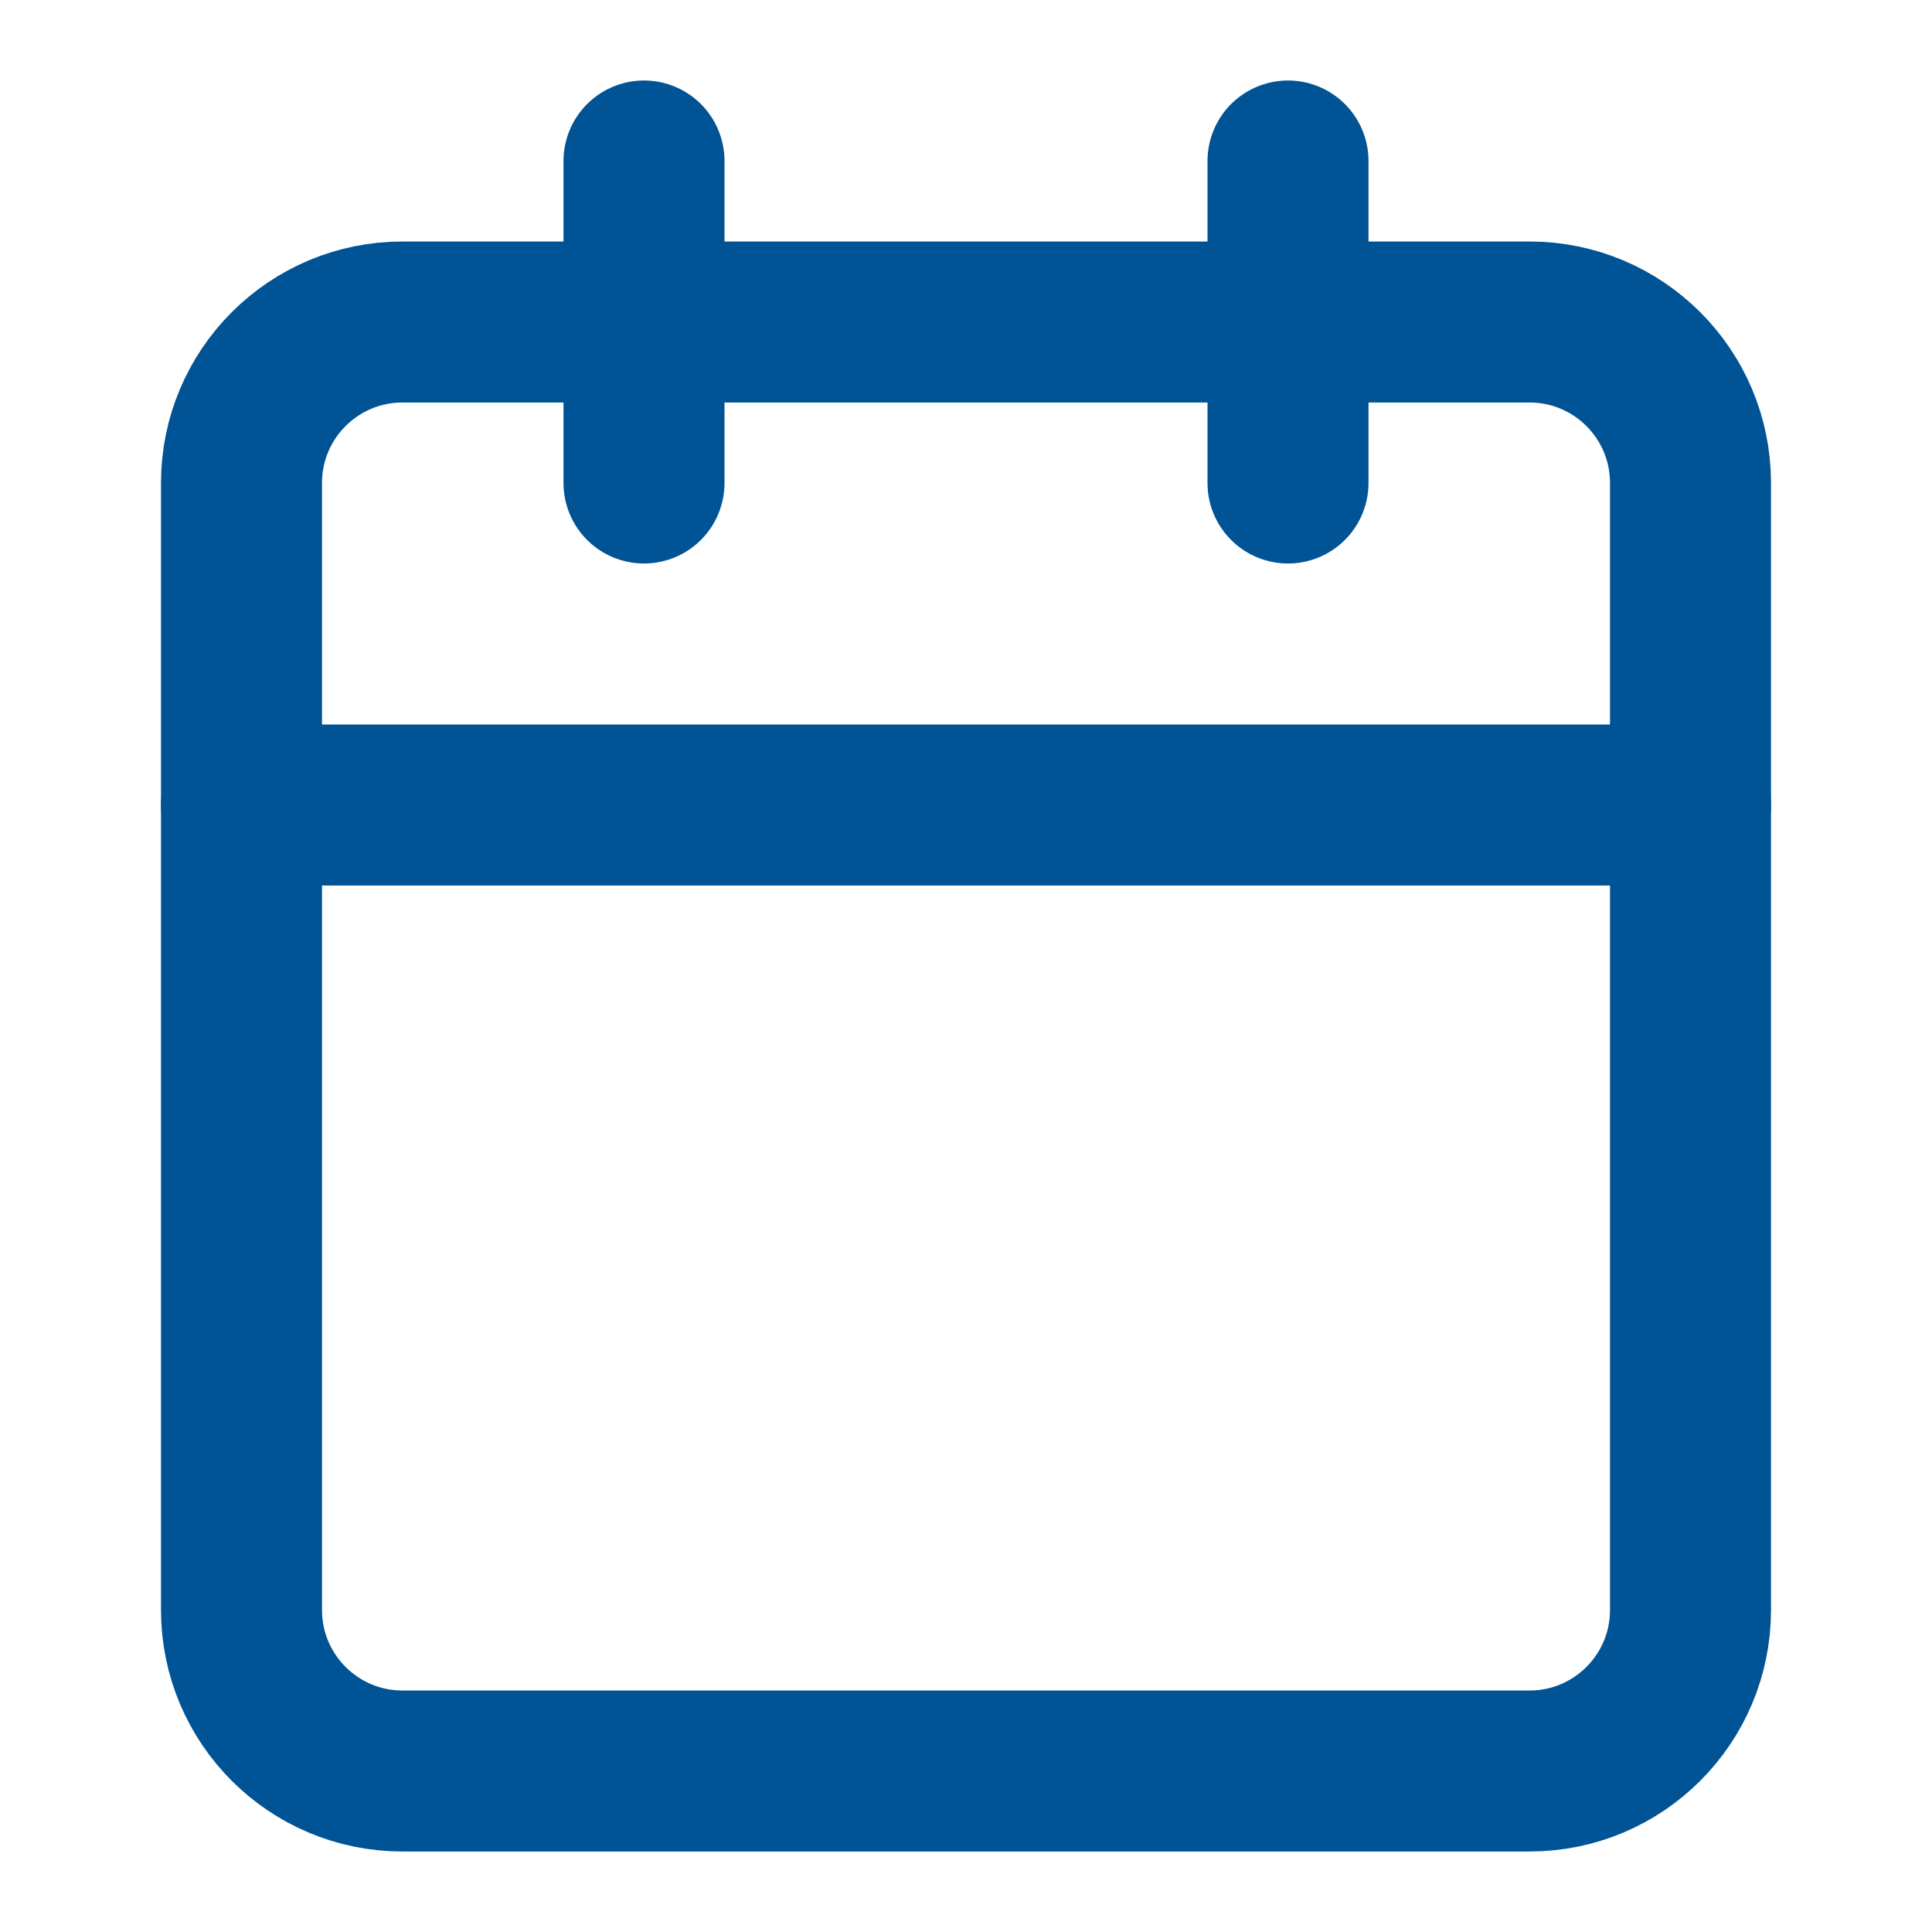 <svg width="24" height="24" viewBox="0 0 24 24" fill="none" xmlns="http://www.w3.org/2000/svg">
<path d="M19 4H5C3.895 4 3 4.895 3 6V20C3 21.105 3.895 22 5 22H19C20.105 22 21 21.105 21 20V6C21 4.895 20.105 4 19 4Z" stroke="#005395" stroke-width="2" stroke-linecap="round" stroke-linejoin="round"/>
<path d="M16 2V6" stroke="#005395" stroke-width="2" stroke-linecap="round" stroke-linejoin="round"/>
<path d="M8 2V6" stroke="#005395" stroke-width="2" stroke-linecap="round" stroke-linejoin="round"/>
<path d="M3 10H21" stroke="#005395" stroke-width="2" stroke-linecap="round" stroke-linejoin="round"/>
</svg>
